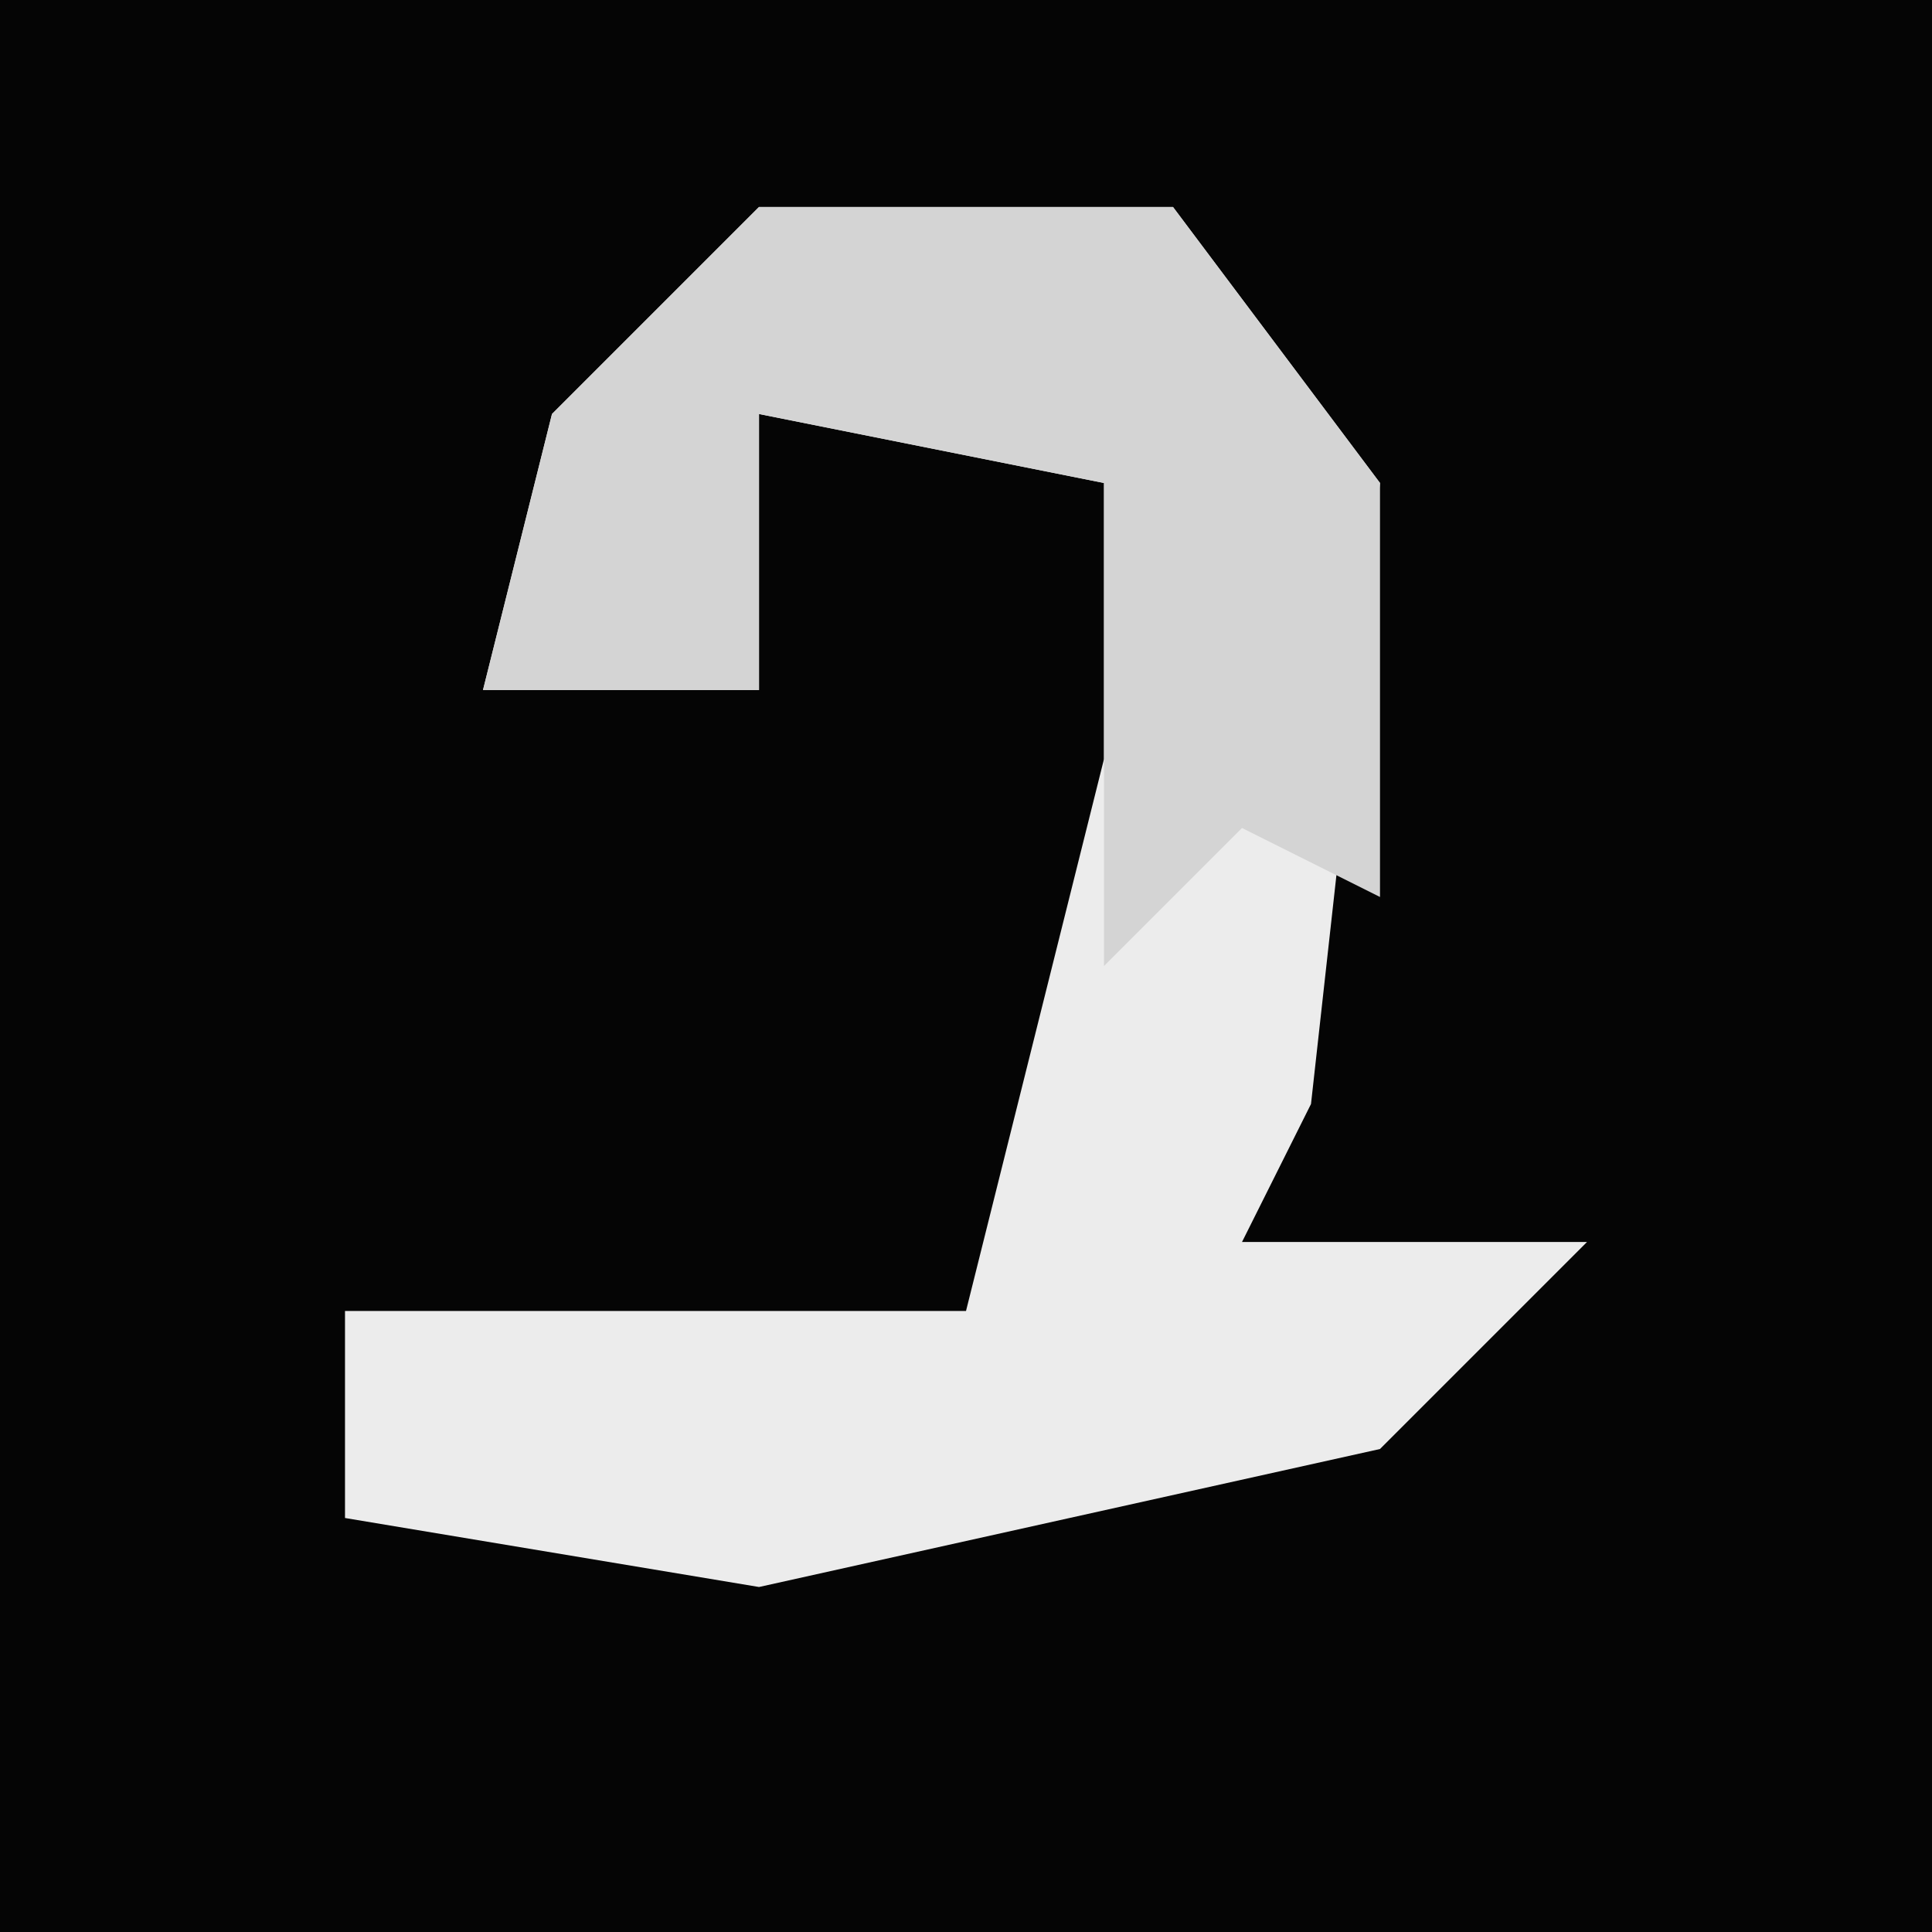 <?xml version="1.0" encoding="UTF-8"?>
<svg version="1.1" xmlns="http://www.w3.org/2000/svg" width="28" height="28">
<path d="M0,0 L28,0 L28,28 L0,28 Z " fill="#050505" transform="translate(0,0)"/>
<path d="M0,0 L6,0 L9,4 L8,13 L7,15 L12,15 L9,18 L0,20 L-6,19 L-6,16 L3,16 L5,8 L5,4 L0,3 L0,7 L-4,7 L-3,3 Z " fill="#ECECEC" transform="translate(11,3)"/>
<path d="M0,0 L6,0 L9,4 L9,10 L7,9 L5,11 L5,4 L0,3 L0,7 L-4,7 L-3,3 Z " fill="#D4D4D4" transform="translate(11,3)"/>
</svg>
